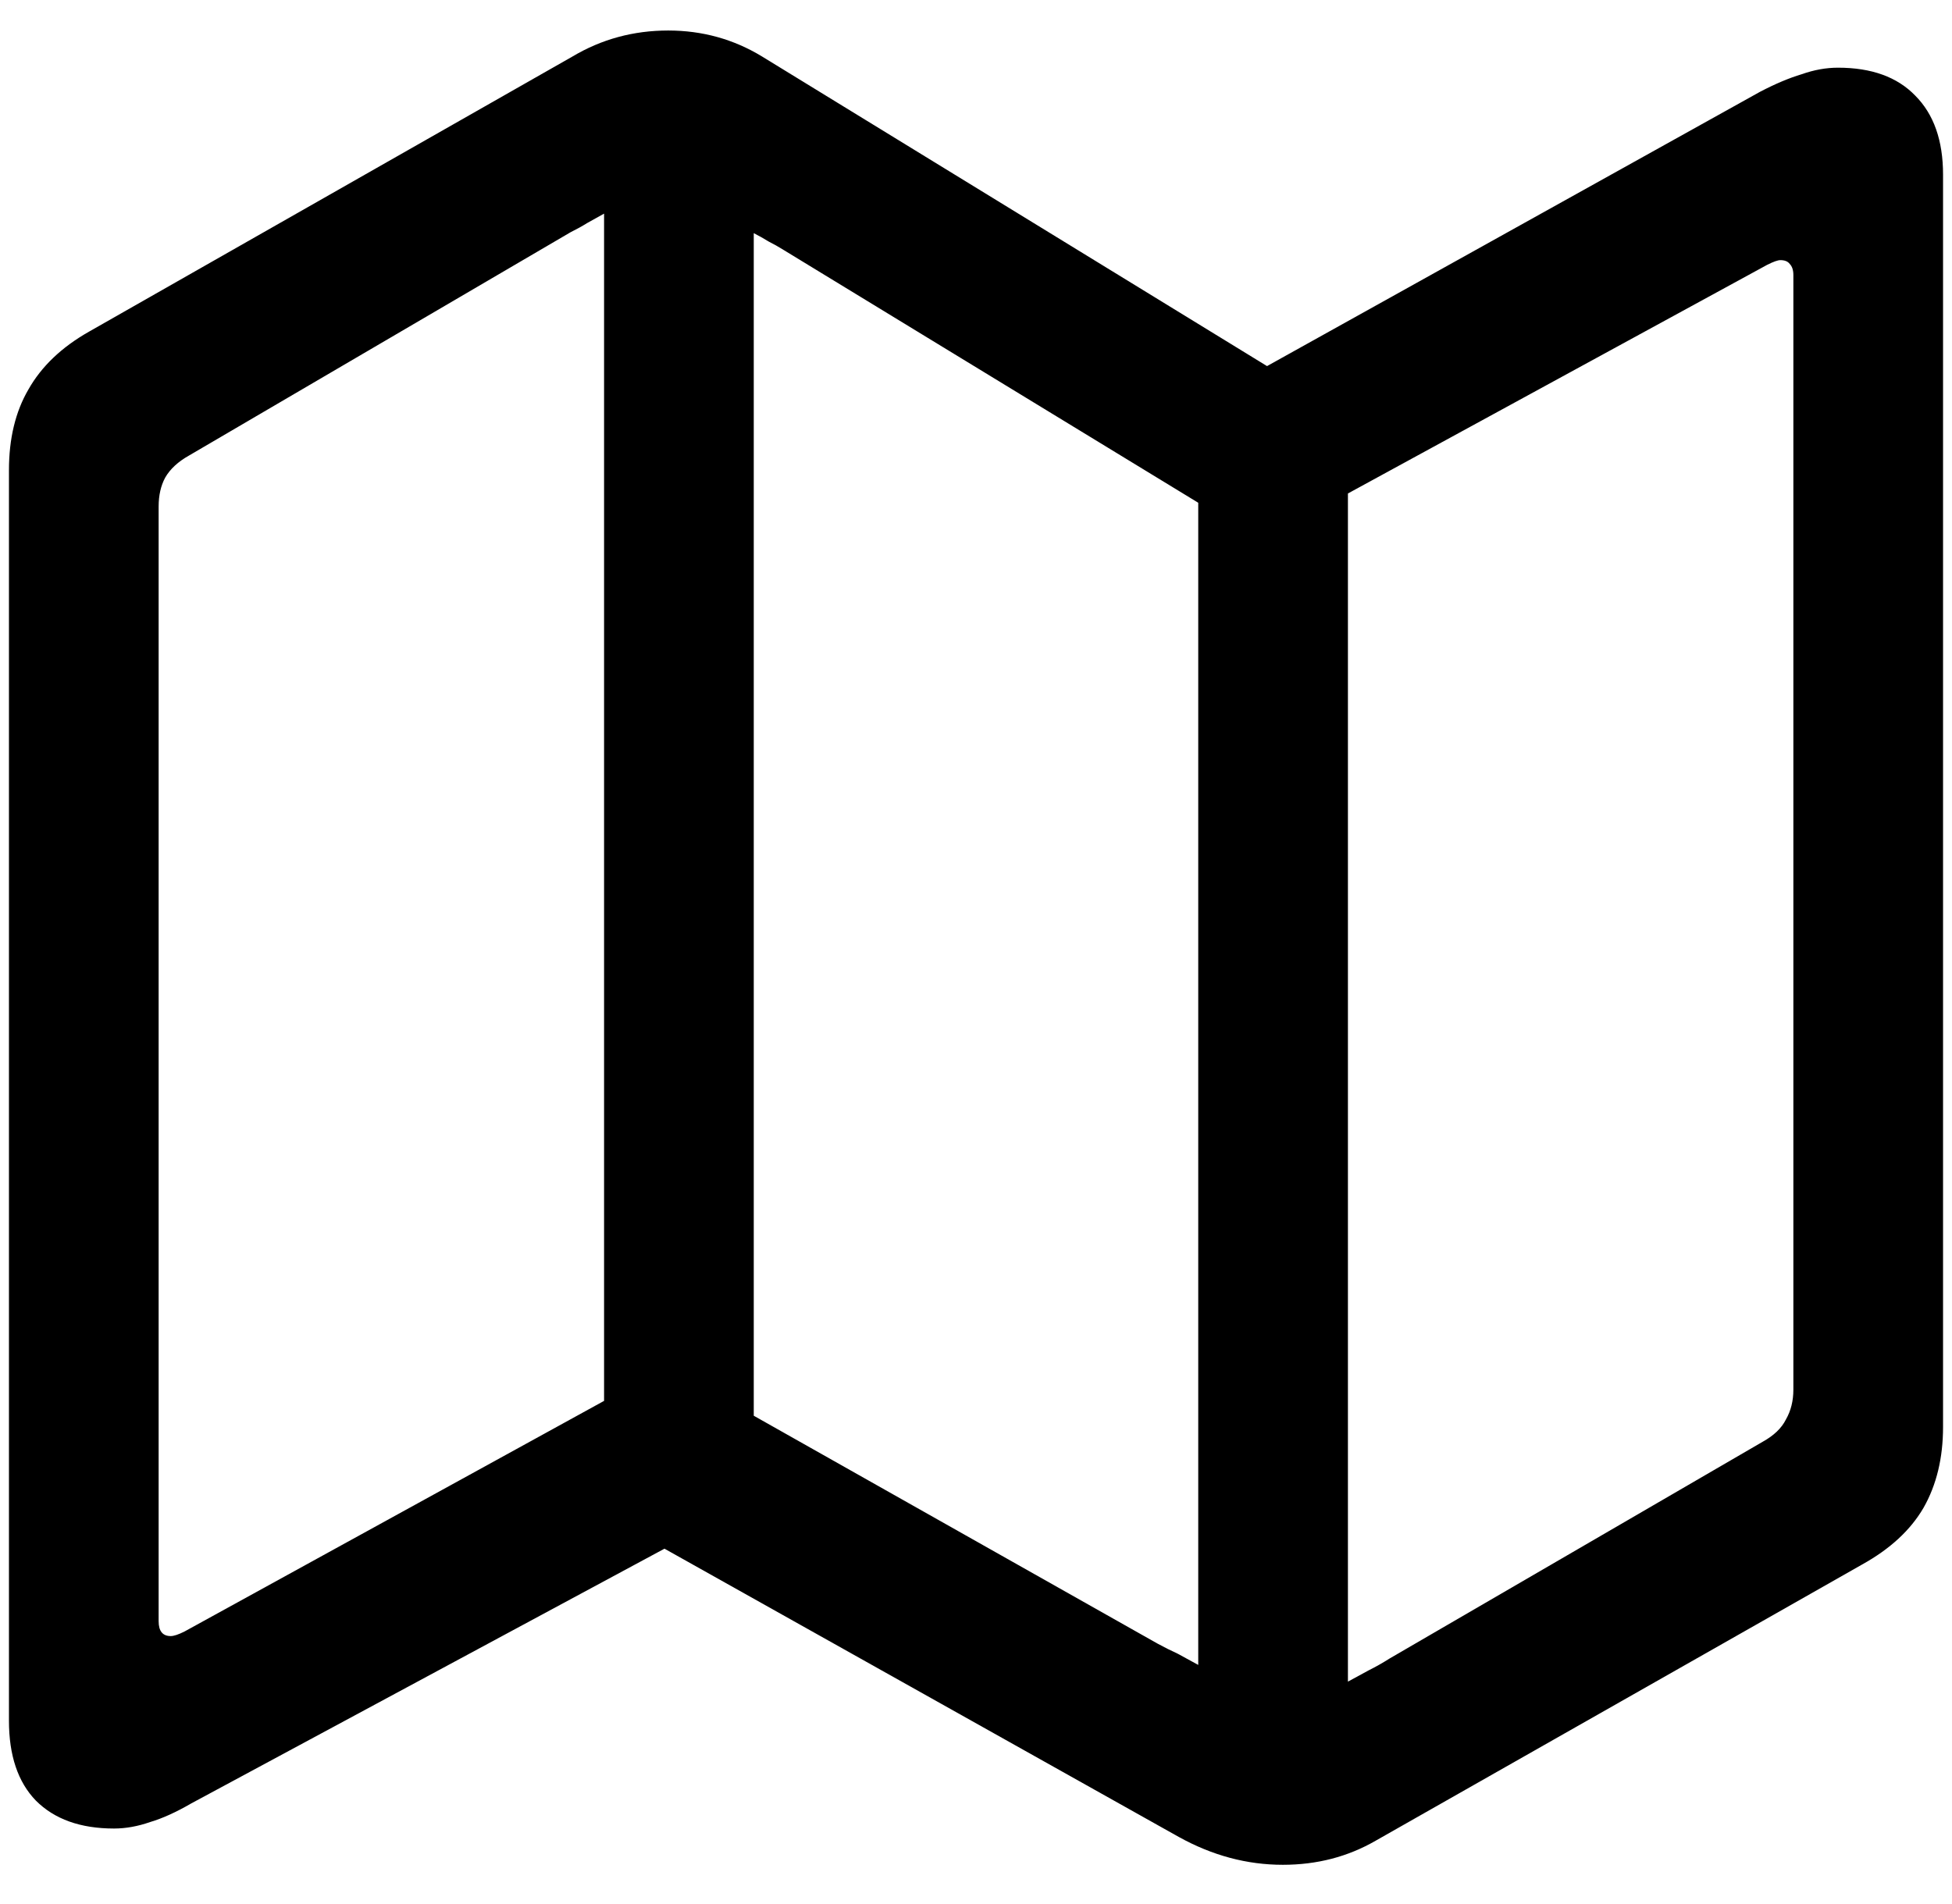 <svg width="41" height="40" viewBox="0 0 41 40" fill="none" xmlns="http://www.w3.org/2000/svg">
<path d="M2.395 38.414C1.691 38.414 1.145 38.219 0.754 37.828C0.376 37.438 0.188 36.878 0.188 36.148V9.879C0.188 9.215 0.324 8.648 0.598 8.18C0.871 7.698 1.294 7.294 1.867 6.969L12.023 1.188C12.635 0.823 13.306 0.641 14.035 0.641C14.751 0.641 15.409 0.823 16.008 1.188L26.613 7.691L36.965 1.93C37.29 1.76 37.583 1.637 37.844 1.559C38.104 1.467 38.358 1.422 38.605 1.422C39.309 1.422 39.849 1.617 40.227 2.008C40.617 2.398 40.812 2.952 40.812 3.668V29.977C40.812 30.628 40.676 31.194 40.402 31.676C40.129 32.145 39.699 32.542 39.113 32.867L28.898 38.668C28.312 39.007 27.662 39.176 26.945 39.176C26.19 39.176 25.461 38.98 24.758 38.59L13.957 32.535L4.016 37.887C3.703 38.069 3.417 38.199 3.156 38.277C2.896 38.368 2.642 38.414 2.395 38.414ZM12.688 29.43V4.488C12.57 4.553 12.453 4.618 12.336 4.684C12.232 4.749 12.115 4.814 11.984 4.879L3.977 9.566C3.742 9.697 3.573 9.853 3.469 10.035C3.378 10.204 3.332 10.406 3.332 10.641V34.059C3.332 34.267 3.417 34.371 3.586 34.371C3.651 34.371 3.749 34.339 3.879 34.273L12.688 29.43ZM15.832 29.742L24.309 34.527C24.452 34.605 24.595 34.677 24.738 34.742C24.881 34.82 25.025 34.898 25.168 34.977V10.562L16.457 5.25C16.353 5.185 16.249 5.126 16.145 5.074C16.04 5.009 15.936 4.951 15.832 4.898V29.742ZM28.312 35.328C28.456 35.25 28.599 35.172 28.742 35.094C28.898 35.016 29.048 34.931 29.191 34.84L37.023 30.289C37.258 30.159 37.421 30.003 37.512 29.82C37.616 29.638 37.668 29.43 37.668 29.195V5.777C37.668 5.673 37.642 5.595 37.59 5.543C37.551 5.491 37.486 5.465 37.395 5.465C37.342 5.465 37.251 5.497 37.121 5.562L28.312 10.367V35.328Z" fill="black"/>
</svg>
